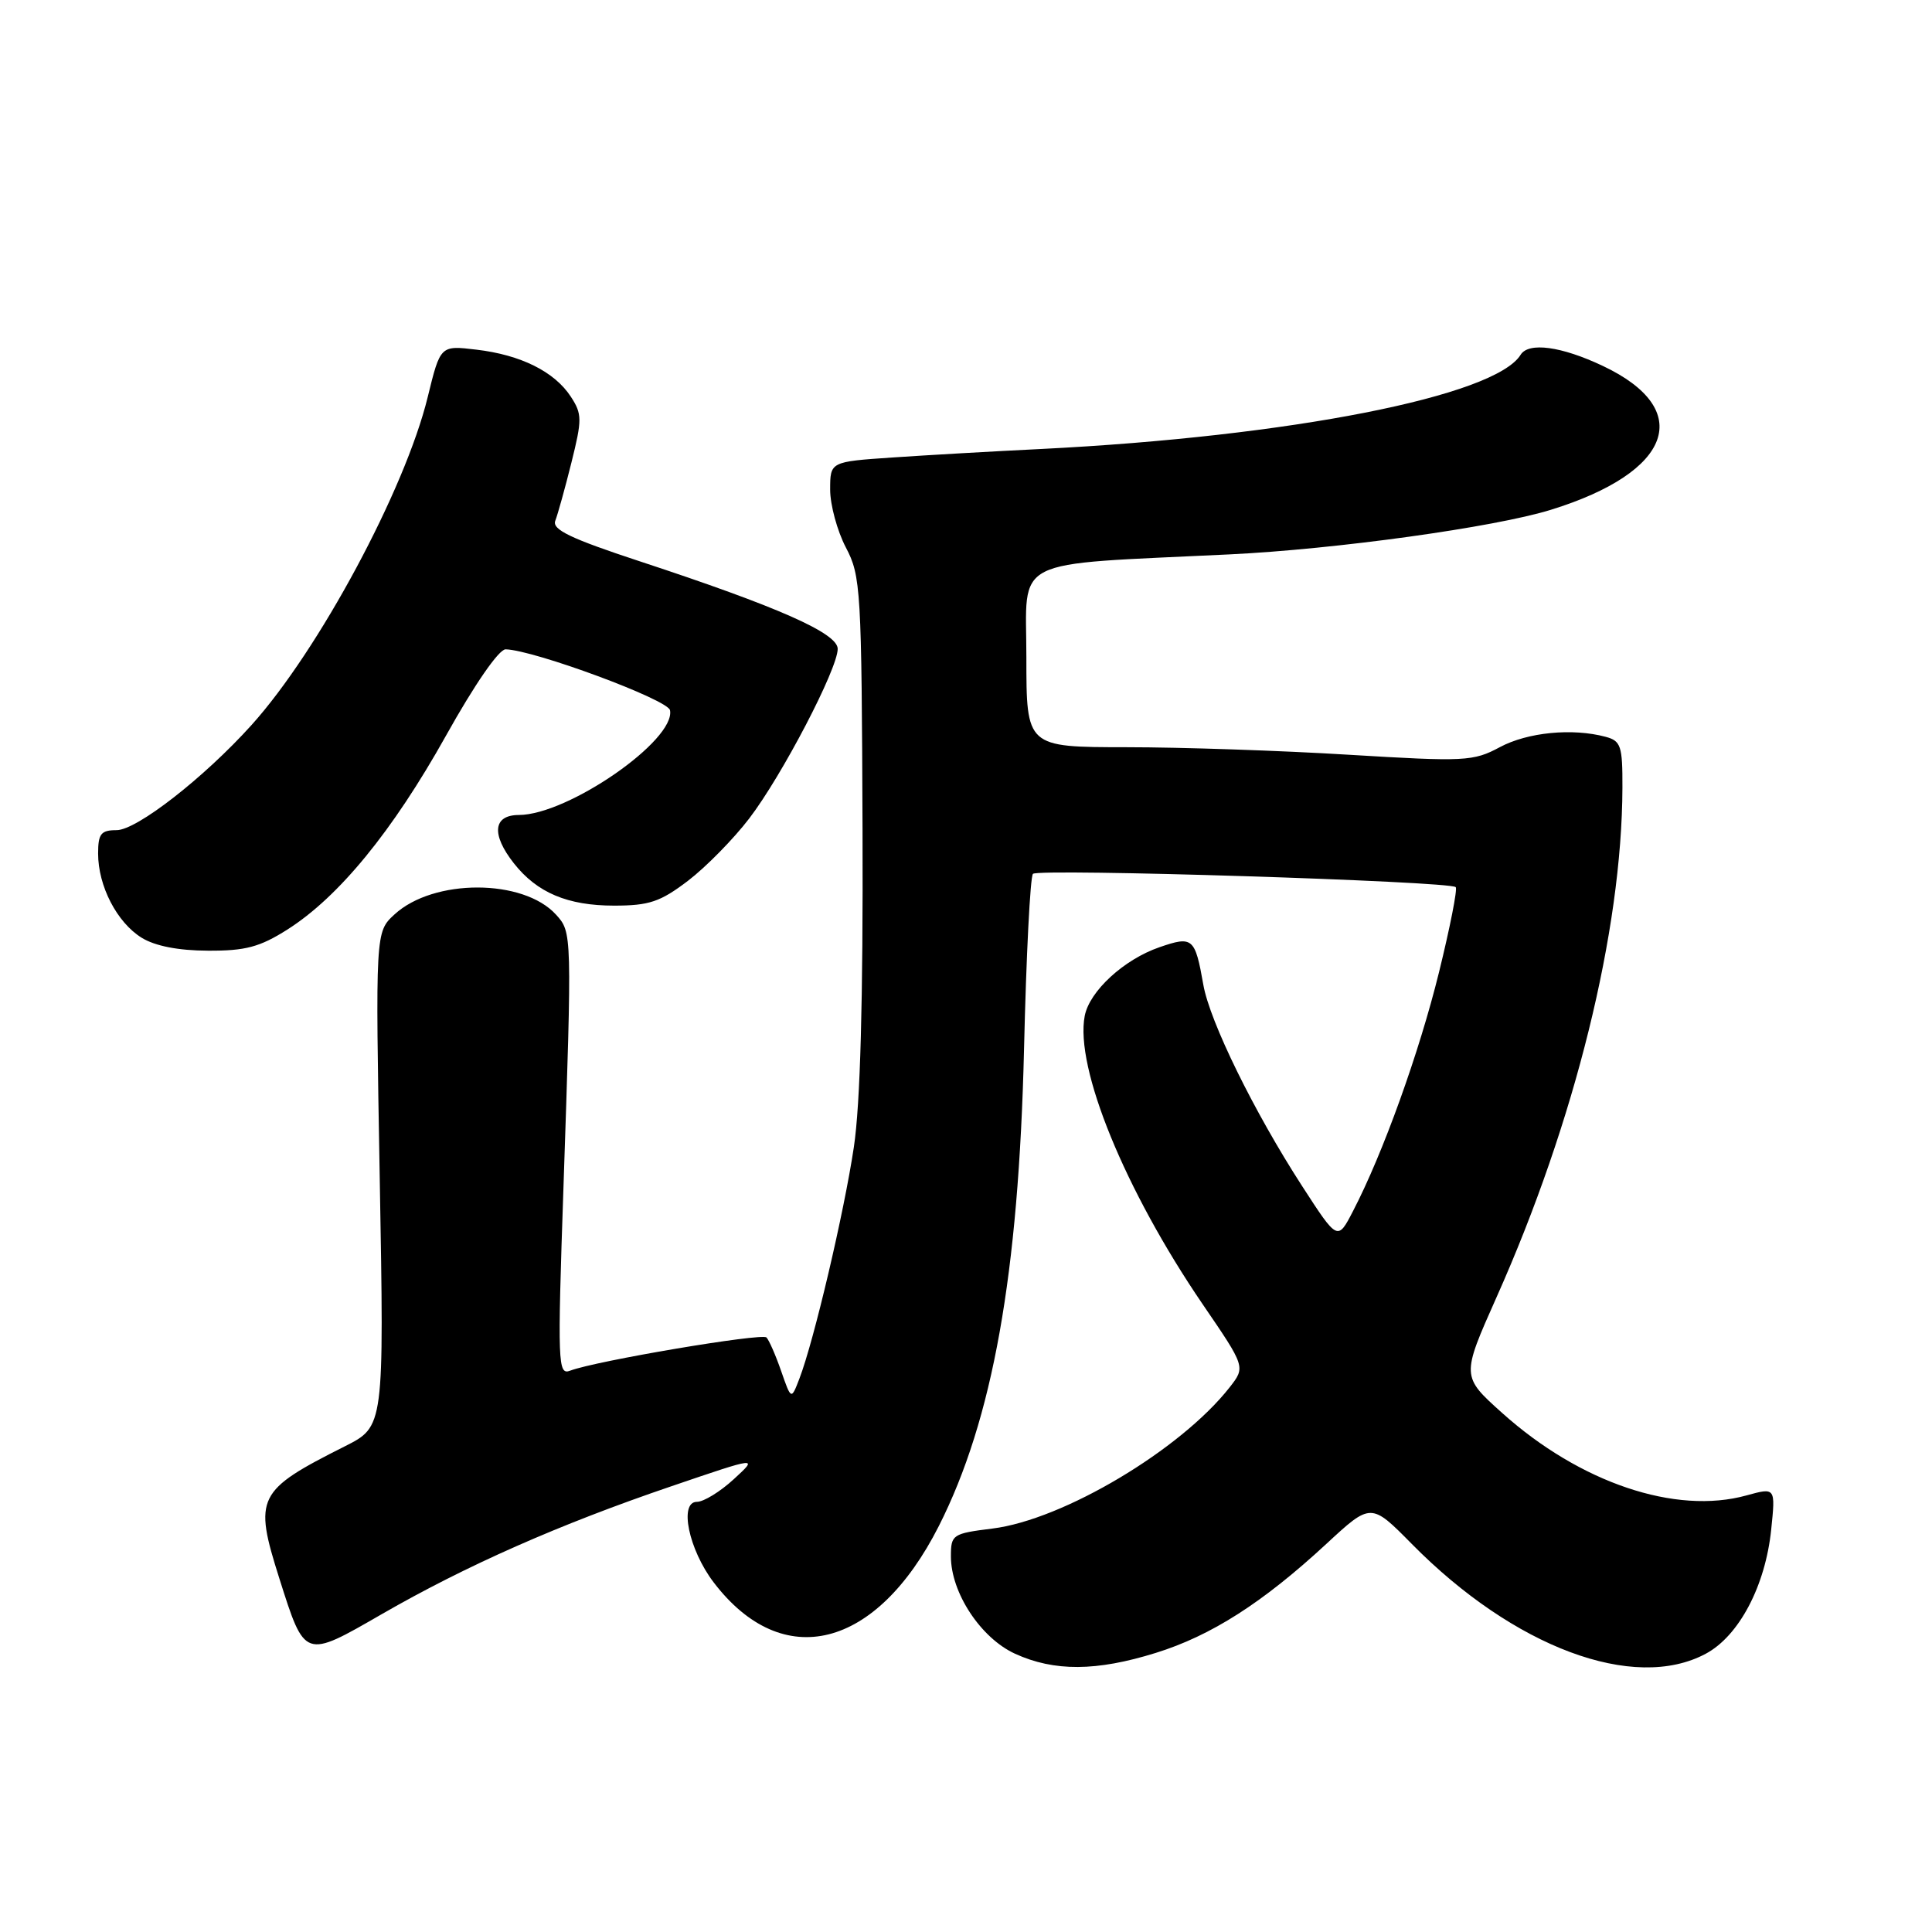 <?xml version="1.0" encoding="UTF-8" standalone="no"?>
<!DOCTYPE svg PUBLIC "-//W3C//DTD SVG 1.1//EN" "http://www.w3.org/Graphics/SVG/1.1/DTD/svg11.dtd" >
<svg xmlns="http://www.w3.org/2000/svg" xmlns:xlink="http://www.w3.org/1999/xlink" version="1.1" viewBox="0 0 256 256">
 <g >
 <path fill="currentColor"
d=" M 153.14 219.02 C 160.48 216.74 167.32 212.37 175.73 204.59 C 181.66 199.10 181.66 199.10 187.08 204.59 C 200.60 218.29 216.50 224.23 226.02 219.13 C 230.43 216.77 233.92 210.14 234.69 202.70 C 235.27 197.09 235.27 197.09 231.42 198.15 C 222.02 200.75 209.37 196.48 199.06 187.24 C 193.63 182.37 193.63 182.37 198.30 171.89 C 208.69 148.62 214.92 123.37 214.98 104.37 C 215.00 98.84 214.78 98.17 212.75 97.63 C 208.35 96.45 202.42 97.03 198.74 99.00 C 195.22 100.89 194.14 100.94 178.76 100.01 C 169.82 99.46 156.54 99.01 149.25 99.01 C 136.00 99.00 136.00 99.00 136.00 87.09 C 136.00 73.63 133.51 74.89 162.91 73.46 C 177.01 72.78 198.07 69.86 205.50 67.55 C 221.62 62.56 224.61 54.27 212.39 48.49 C 206.88 45.88 202.55 45.30 201.49 47.01 C 198.10 52.50 170.93 57.84 138.00 59.49 C 131.68 59.80 122.79 60.31 118.25 60.62 C 110.00 61.18 110.00 61.18 110.00 64.88 C 110.00 66.91 110.94 70.36 112.08 72.54 C 114.07 76.31 114.17 78.11 114.29 110.00 C 114.37 132.56 114.00 146.27 113.14 152.00 C 111.84 160.70 107.85 177.67 105.92 182.69 C 104.84 185.50 104.84 185.50 103.51 181.68 C 102.78 179.57 101.90 177.57 101.56 177.22 C 100.94 176.61 78.91 180.33 75.55 181.62 C 73.92 182.25 73.86 180.79 74.66 157.39 C 75.80 123.57 75.80 123.54 73.68 121.20 C 69.35 116.42 57.45 116.39 52.27 121.17 C 49.74 123.50 49.74 123.50 50.32 156.26 C 50.90 189.02 50.90 189.02 45.70 191.64 C 34.02 197.52 33.60 198.37 37.01 209.14 C 40.41 219.86 40.29 219.82 50.61 213.87 C 61.80 207.43 74.09 202.00 88.92 196.95 C 100.50 193.00 100.50 193.00 97.23 196.00 C 95.44 197.65 93.24 199.00 92.35 199.00 C 89.94 199.00 91.26 205.34 94.57 209.68 C 103.70 221.65 116.12 218.54 124.40 202.21 C 131.54 188.10 134.98 168.87 135.69 139.00 C 135.98 126.62 136.51 116.18 136.87 115.79 C 137.55 115.05 192.10 116.76 192.89 117.55 C 193.14 117.80 192.14 122.87 190.68 128.81 C 188.04 139.52 183.25 152.83 179.29 160.46 C 177.24 164.43 177.24 164.43 172.53 157.15 C 166.18 147.34 160.31 135.38 159.45 130.50 C 158.35 124.25 158.04 123.99 153.64 125.51 C 148.93 127.13 144.36 131.33 143.73 134.62 C 142.42 141.49 149.05 157.70 159.36 172.82 C 165.04 181.13 165.04 181.13 162.94 183.82 C 156.46 192.09 140.90 201.37 131.51 202.54 C 126.21 203.20 126.00 203.34 126.00 206.23 C 126.00 211.05 129.96 217.05 134.50 219.13 C 139.69 221.50 145.28 221.47 153.14 219.02 Z  M 38.08 123.17 C 44.90 118.84 52.02 110.14 59.09 97.49 C 62.89 90.68 66.11 86.02 67.00 86.04 C 70.75 86.13 88.51 92.70 88.78 94.11 C 89.55 98.08 75.27 107.97 68.75 107.99 C 65.34 108.00 65.07 110.55 68.09 114.39 C 71.16 118.29 75.21 120.00 81.37 120.00 C 86.02 120.00 87.49 119.50 91.16 116.71 C 93.54 114.89 97.19 111.18 99.27 108.46 C 103.63 102.76 111.00 88.63 111.00 85.98 C 111.00 83.90 103.13 80.42 84.75 74.37 C 75.58 71.35 73.12 70.17 73.58 69.00 C 73.90 68.17 74.87 64.70 75.72 61.28 C 77.14 55.58 77.14 54.86 75.63 52.55 C 73.46 49.24 69.00 47.02 63.12 46.33 C 58.35 45.76 58.35 45.76 56.67 52.63 C 53.67 64.89 42.23 86.19 33.33 96.07 C 27.04 103.05 18.12 110.00 15.45 110.00 C 13.38 110.00 13.00 110.48 13.00 113.10 C 13.00 117.40 15.49 122.22 18.76 124.25 C 20.53 125.35 23.64 125.96 27.55 125.97 C 32.51 126.00 34.42 125.49 38.08 123.17 Z "/>
</g>
</svg>